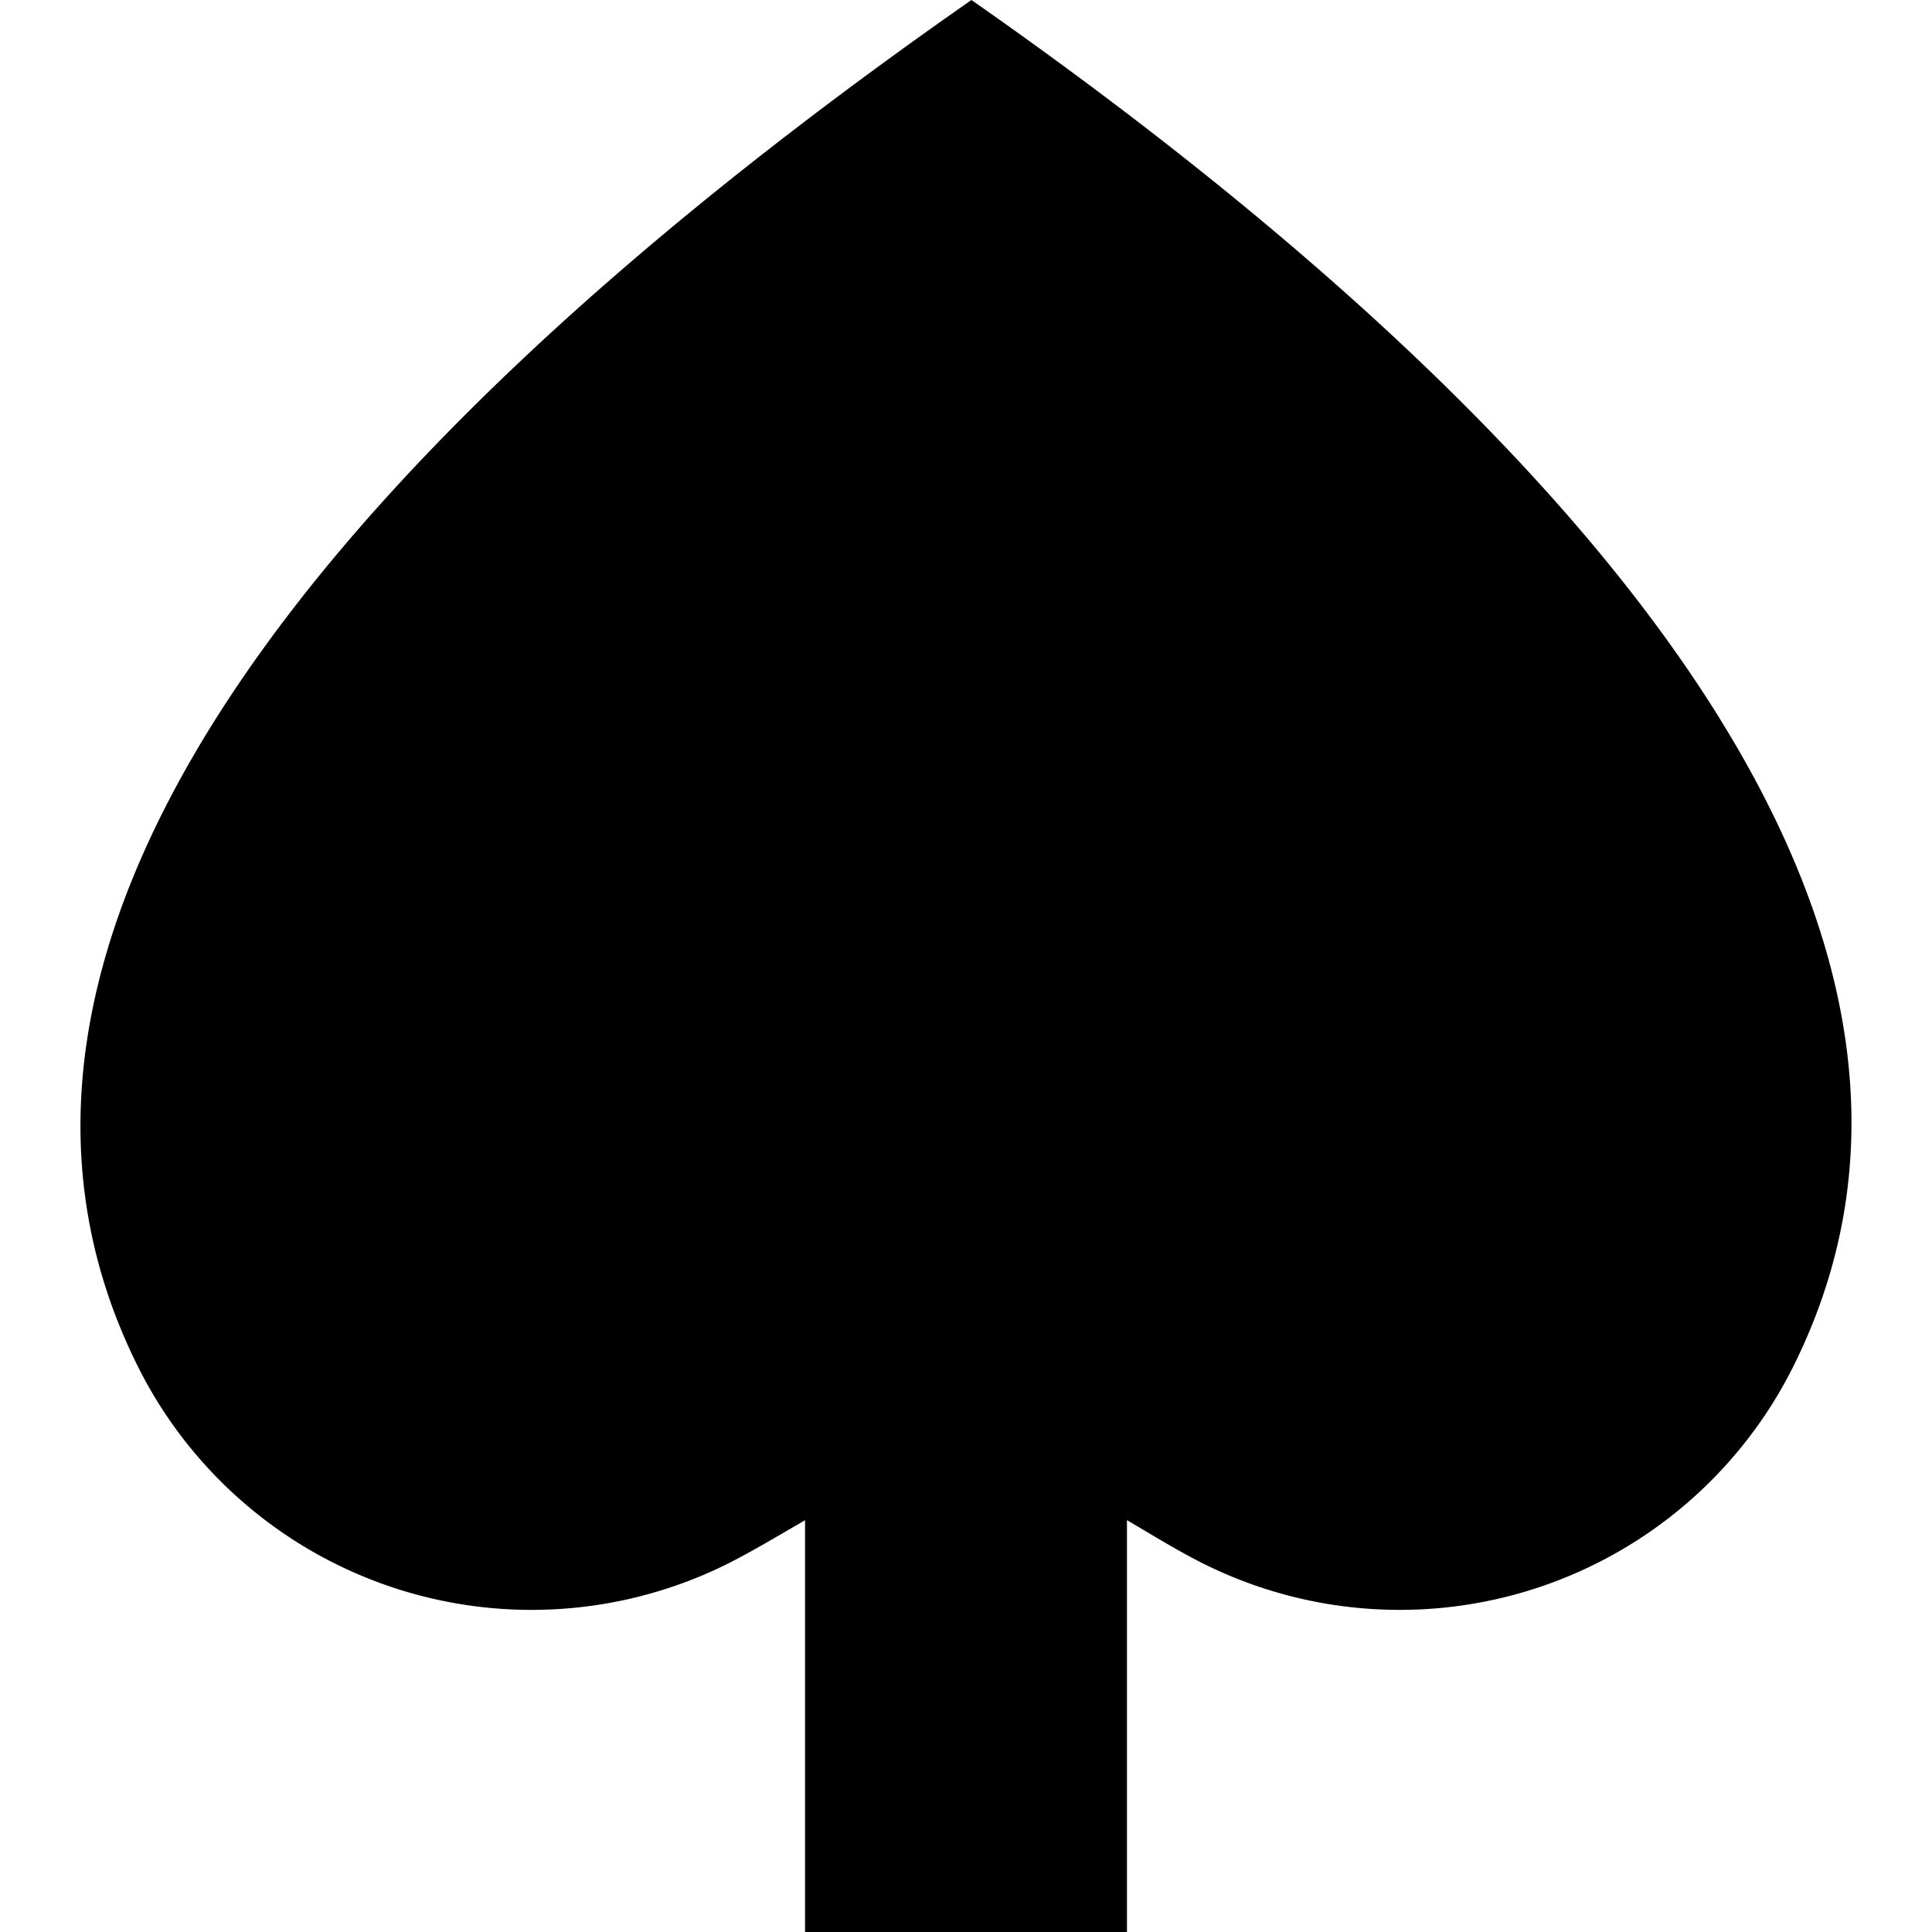 <svg xmlns="http://www.w3.org/2000/svg" width="16" height="16" viewBox="0 0 16 16">
    <path fill="#000" fill-rule="evenodd" d="M14.848 11.323a3.643 3.643 0 0 1-4.885 1.625c-.195-.097-.415-.232-.63-.359V16H6.667v-3.41c-.218.126-.442.26-.636.358a3.644 3.644 0 0 1-4.886-1.625C-.928 7.18 4.171 2.705 8.045 0c3.871 2.705 8.876 7.181 6.803 11.323z"/>
</svg>
